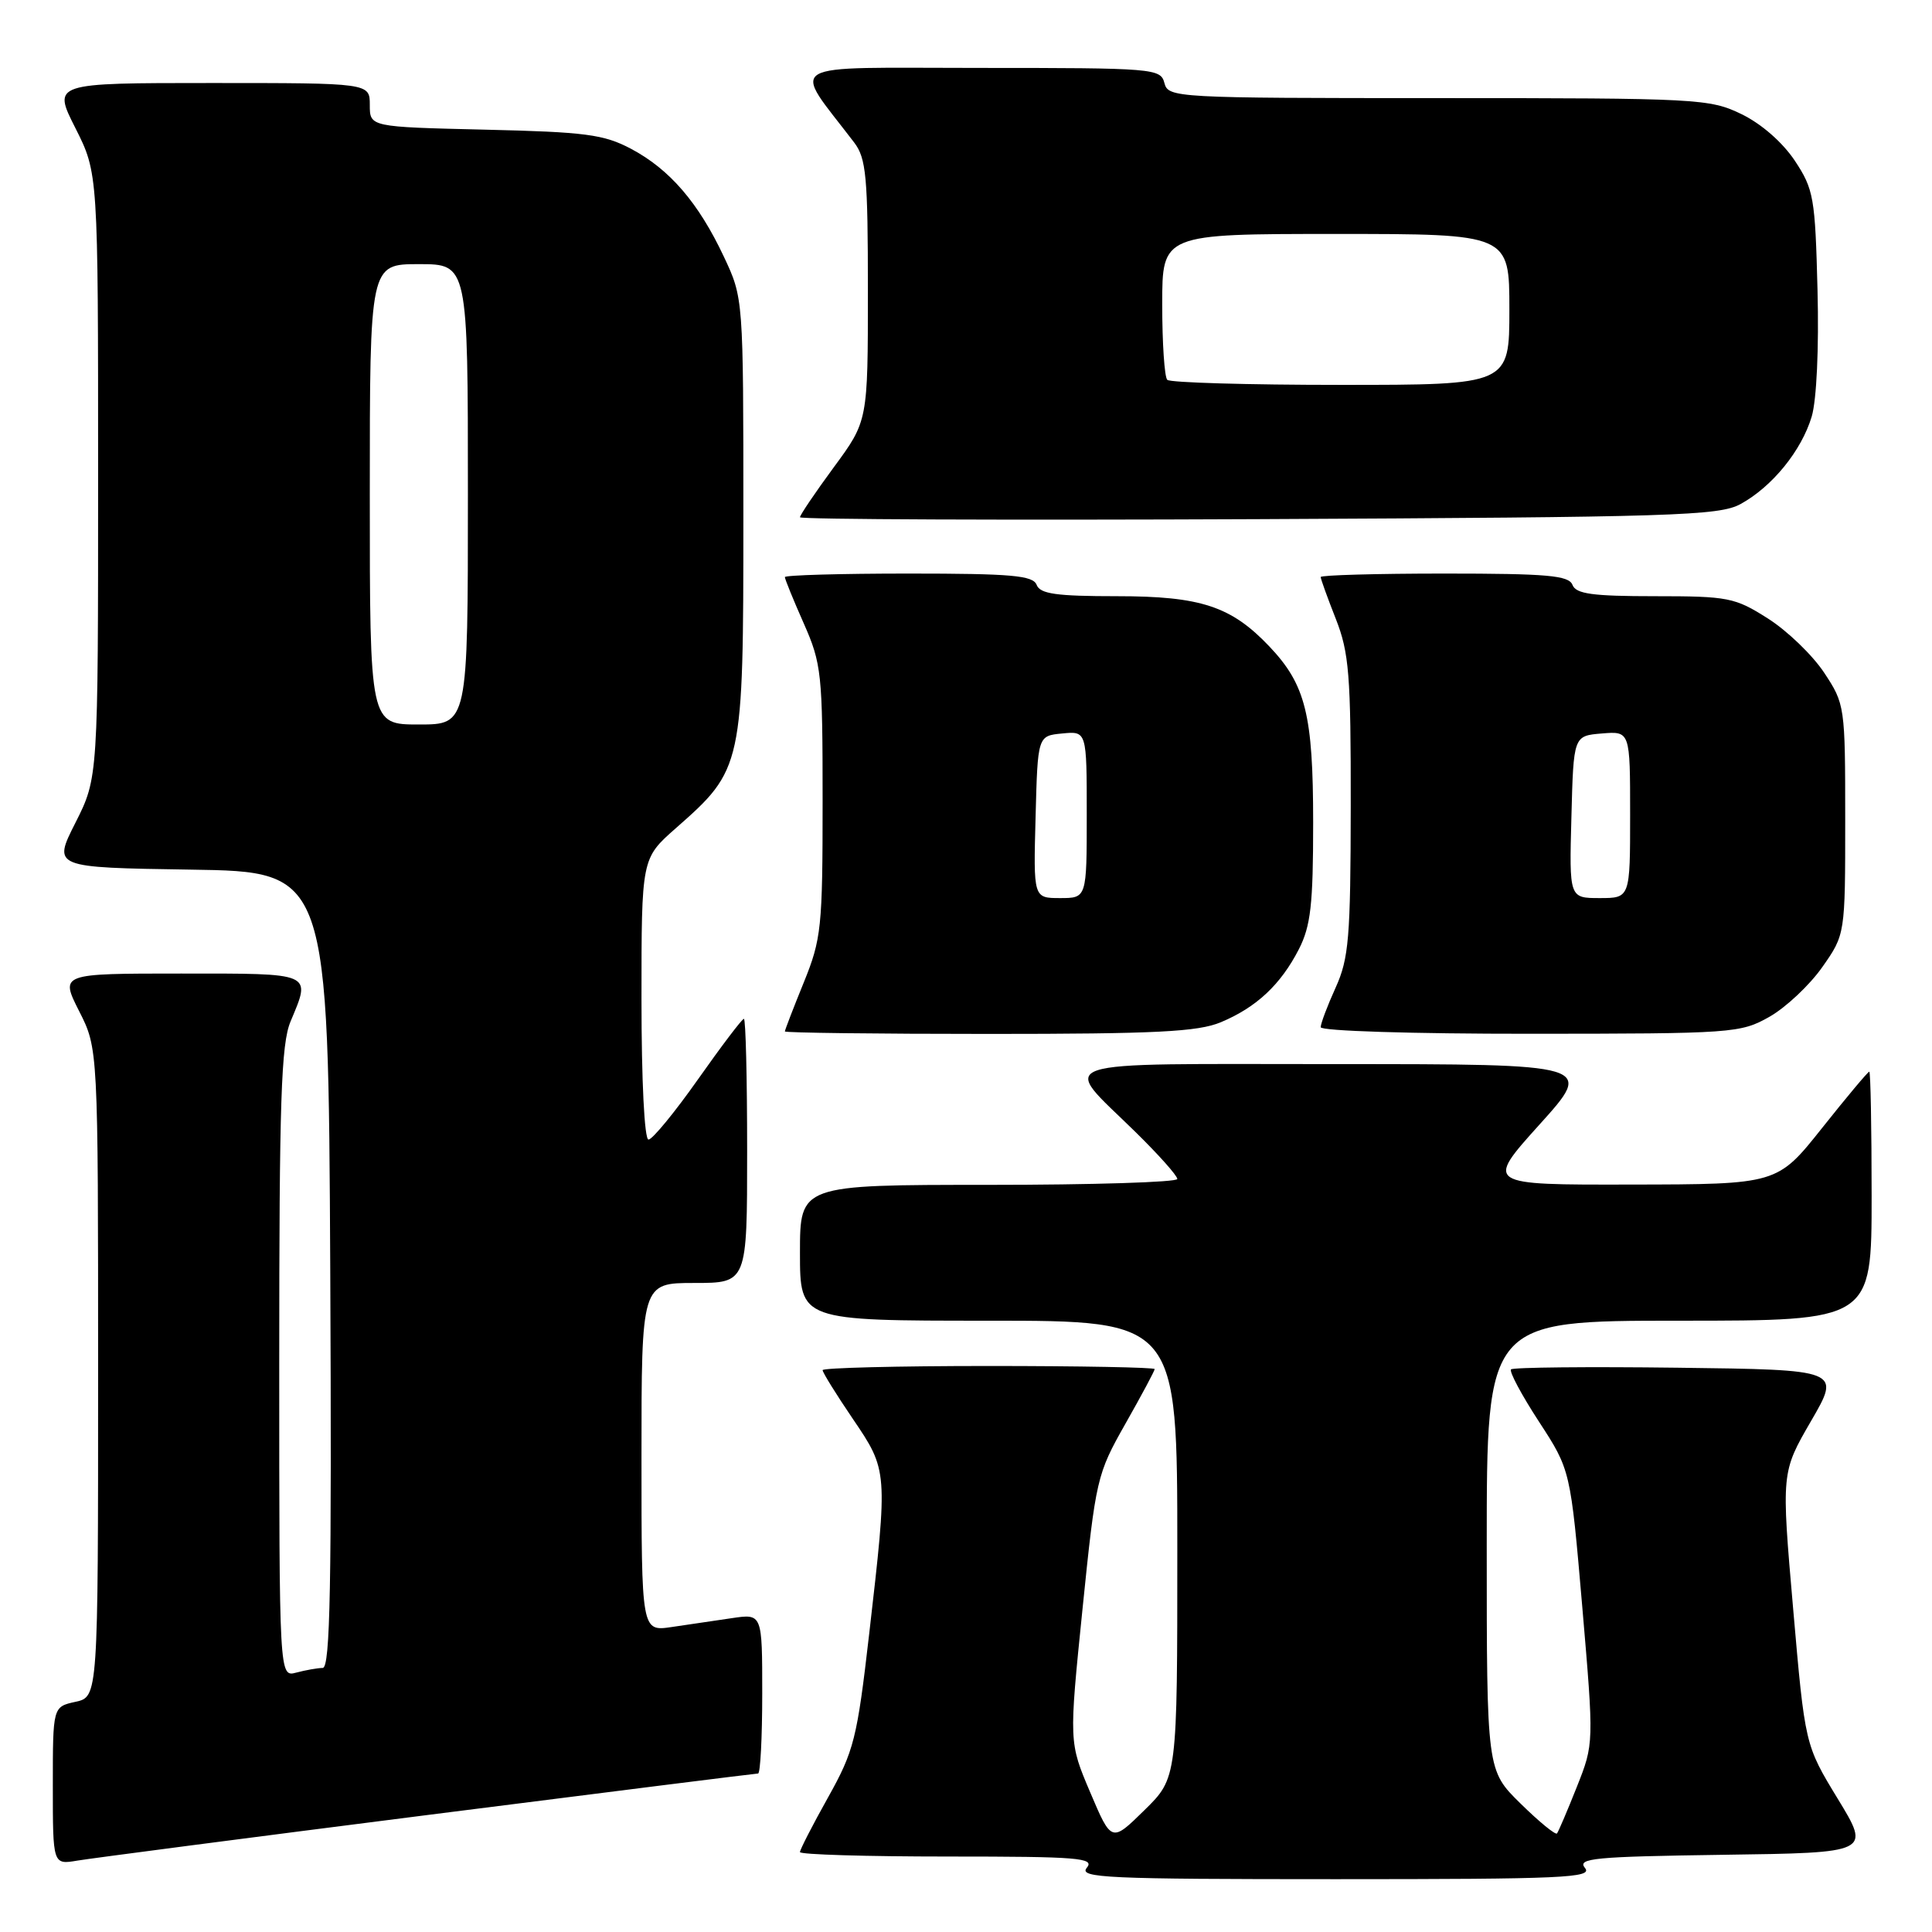 <?xml version="1.0" encoding="UTF-8" standalone="no"?>
<!DOCTYPE svg PUBLIC "-//W3C//DTD SVG 1.1//EN" "http://www.w3.org/Graphics/SVG/1.1/DTD/svg11.dtd" >
<svg xmlns="http://www.w3.org/2000/svg" xmlns:xlink="http://www.w3.org/1999/xlink" version="1.1" viewBox="0 0 256 256">
 <g >
 <path fill="currentColor"
d=" M 210.02 247.52 C 208.94 246.23 211.22 246.01 228.33 245.77 C 247.87 245.50 247.87 245.50 243.52 238.36 C 239.17 231.22 239.17 231.22 237.60 213.16 C 236.03 195.10 236.03 195.10 239.97 188.30 C 243.92 181.50 243.92 181.50 222.31 181.23 C 210.43 181.08 200.49 181.18 200.22 181.45 C 199.95 181.72 201.61 184.83 203.91 188.36 C 208.10 194.79 208.10 194.79 209.66 212.92 C 211.21 231.05 211.21 231.05 208.94 236.77 C 207.69 239.92 206.50 242.70 206.31 242.94 C 206.12 243.18 203.94 241.40 201.48 238.98 C 197.00 234.58 197.00 234.58 197.00 204.79 C 197.00 175.00 197.00 175.00 222.50 175.00 C 248.00 175.00 248.00 175.00 248.00 158.50 C 248.00 149.43 247.86 142.00 247.69 142.00 C 247.51 142.00 244.70 145.36 241.44 149.46 C 235.50 156.93 235.50 156.93 216.14 156.96 C 196.79 157.00 196.79 157.00 204.00 149.00 C 211.21 141.00 211.21 141.00 177.07 141.00 C 138.11 141.00 140.47 140.20 150.43 149.97 C 153.49 152.97 156.00 155.78 156.00 156.22 C 156.00 156.65 144.75 157.00 131.00 157.00 C 106.00 157.00 106.00 157.00 106.00 166.00 C 106.00 175.00 106.00 175.00 131.00 175.00 C 156.00 175.00 156.00 175.00 156.00 205.29 C 156.00 235.58 156.00 235.58 151.64 239.86 C 147.28 244.14 147.28 244.14 144.46 237.50 C 141.64 230.87 141.64 230.87 143.44 213.18 C 145.20 195.93 145.34 195.33 149.12 188.66 C 151.25 184.90 153.00 181.64 153.00 181.41 C 153.00 181.19 143.10 181.00 131.00 181.00 C 118.90 181.00 109.00 181.25 109.00 181.55 C 109.00 181.86 110.80 184.76 113.00 188.00 C 117.66 194.86 117.66 194.88 115.17 216.51 C 113.57 230.40 113.16 232.01 109.72 238.17 C 107.67 241.83 106.00 245.09 106.00 245.41 C 106.00 245.74 114.83 246.00 125.62 246.00 C 142.95 246.00 145.10 246.18 144.00 247.50 C 142.90 248.83 146.67 249.00 177.00 249.00 C 207.11 249.00 211.10 248.82 210.02 247.52 Z  M 56.70 240.49 C 80.46 237.47 100.14 235.00 100.45 235.00 C 100.75 235.00 101.00 230.24 101.00 224.41 C 101.00 213.82 101.00 213.82 97.00 214.41 C 94.80 214.74 91.20 215.26 89.00 215.59 C 85.00 216.18 85.00 216.18 85.00 193.09 C 85.00 170.00 85.00 170.00 92.00 170.00 C 99.00 170.00 99.00 170.00 99.00 152.50 C 99.00 142.88 98.81 135.00 98.57 135.00 C 98.33 135.00 95.60 138.60 92.50 143.00 C 89.40 147.40 86.44 151.00 85.93 151.00 C 85.39 151.00 85.00 143.21 85.00 132.38 C 85.00 113.75 85.00 113.75 89.54 109.75 C 98.43 101.93 98.50 101.60 98.50 68.50 C 98.50 39.50 98.50 39.50 95.91 34.00 C 92.55 26.86 88.74 22.44 83.62 19.72 C 80.01 17.81 77.60 17.49 64.25 17.18 C 49.00 16.82 49.00 16.82 49.00 13.91 C 49.00 11.00 49.00 11.00 27.99 11.00 C 6.97 11.00 6.97 11.00 9.99 16.97 C 13.00 22.94 13.00 22.94 13.00 63.00 C 13.00 103.06 13.00 103.06 10.00 109.01 C 6.99 114.95 6.99 114.95 25.25 115.23 C 43.50 115.50 43.50 115.50 43.76 168.25 C 43.96 210.11 43.76 221.00 42.76 221.01 C 42.07 221.02 40.49 221.30 39.25 221.63 C 37.00 222.23 37.00 222.23 37.00 180.58 C 37.00 145.83 37.25 138.34 38.50 135.35 C 41.23 128.82 41.64 129.00 23.98 129.00 C 7.97 129.00 7.97 129.00 10.48 133.97 C 13.00 138.93 13.00 138.93 13.00 181.89 C 13.00 224.84 13.00 224.84 10.00 225.50 C 7.00 226.16 7.00 226.16 7.00 236.62 C 7.00 247.09 7.00 247.09 10.25 246.54 C 12.04 246.24 32.94 243.51 56.70 240.49 Z  M 161.77 135.45 C 166.48 133.48 169.69 130.48 172.10 125.79 C 173.68 122.70 174.00 119.89 174.00 109.01 C 174.00 94.71 173.01 90.73 168.20 85.66 C 163.14 80.33 159.10 79.00 148.01 79.00 C 139.98 79.00 137.82 78.70 137.36 77.50 C 136.88 76.25 134.04 76.00 120.39 76.00 C 111.38 76.00 104.00 76.21 104.00 76.47 C 104.00 76.73 105.12 79.49 106.50 82.60 C 108.86 87.94 109.00 89.23 109.00 106.14 C 109.00 122.93 108.84 124.42 106.50 130.19 C 105.12 133.58 104.00 136.49 104.00 136.67 C 104.00 136.85 116.16 137.00 131.03 137.00 C 153.17 137.00 158.74 136.72 161.77 135.45 Z  M 234.46 134.73 C 236.64 133.49 239.79 130.53 241.46 128.15 C 244.50 123.82 244.50 123.82 244.50 108.59 C 244.50 93.57 244.46 93.29 241.70 89.12 C 240.16 86.80 236.81 83.57 234.25 81.95 C 229.88 79.17 229.00 79.00 219.27 79.00 C 211.01 79.00 208.82 78.70 208.36 77.50 C 207.88 76.25 205.04 76.00 191.39 76.00 C 182.38 76.00 175.00 76.21 175.00 76.46 C 175.00 76.72 175.90 79.21 177.00 82.00 C 178.76 86.48 179.00 89.40 178.98 106.79 C 178.96 124.26 178.73 126.99 176.98 130.86 C 175.89 133.26 175.00 135.62 175.00 136.11 C 175.00 136.61 187.17 136.99 202.75 136.98 C 229.64 136.97 230.62 136.90 234.46 134.73 Z  M 230.63 66.79 C 234.83 64.49 238.70 59.73 240.06 55.20 C 240.71 53.01 241.03 46.14 240.83 38.42 C 240.52 26.19 240.33 25.08 237.82 21.29 C 236.20 18.86 233.39 16.40 230.75 15.12 C 226.54 13.08 225.01 13.00 190.59 13.00 C 155.65 13.00 154.80 12.95 154.29 11.00 C 153.79 9.07 152.93 9.00 129.76 9.00 C 103.17 9.00 104.88 7.98 113.18 18.88 C 114.78 20.98 115.00 23.39 115.00 38.52 C 115.00 55.78 115.00 55.78 110.50 61.89 C 108.03 65.25 106.00 68.25 106.00 68.54 C 106.00 68.83 133.34 68.94 166.75 68.79 C 221.90 68.53 227.79 68.34 230.63 66.79 Z  M 49.00 65.50 C 49.00 35.00 49.00 35.00 55.50 35.00 C 62.00 35.00 62.00 35.00 62.00 65.50 C 62.00 96.00 62.00 96.00 55.50 96.00 C 49.00 96.00 49.00 96.00 49.00 65.50 Z  M 137.22 108.25 C 137.50 97.50 137.50 97.50 140.75 97.19 C 144.00 96.87 144.00 96.87 144.00 107.94 C 144.00 119.00 144.00 119.00 140.47 119.00 C 136.93 119.00 136.93 119.00 137.22 108.25 Z  M 208.22 108.25 C 208.50 97.50 208.50 97.50 212.25 97.19 C 216.00 96.88 216.00 96.88 216.00 107.94 C 216.00 119.00 216.00 119.00 211.97 119.00 C 207.93 119.00 207.93 119.00 208.22 108.25 Z  M 154.67 50.33 C 154.30 49.97 154.00 45.47 154.00 40.33 C 154.00 31.00 154.00 31.00 177.00 31.00 C 200.00 31.00 200.00 31.00 200.00 41.00 C 200.00 51.00 200.00 51.00 177.67 51.00 C 165.38 51.00 155.03 50.70 154.67 50.33 Z "/>
</g>
</svg>